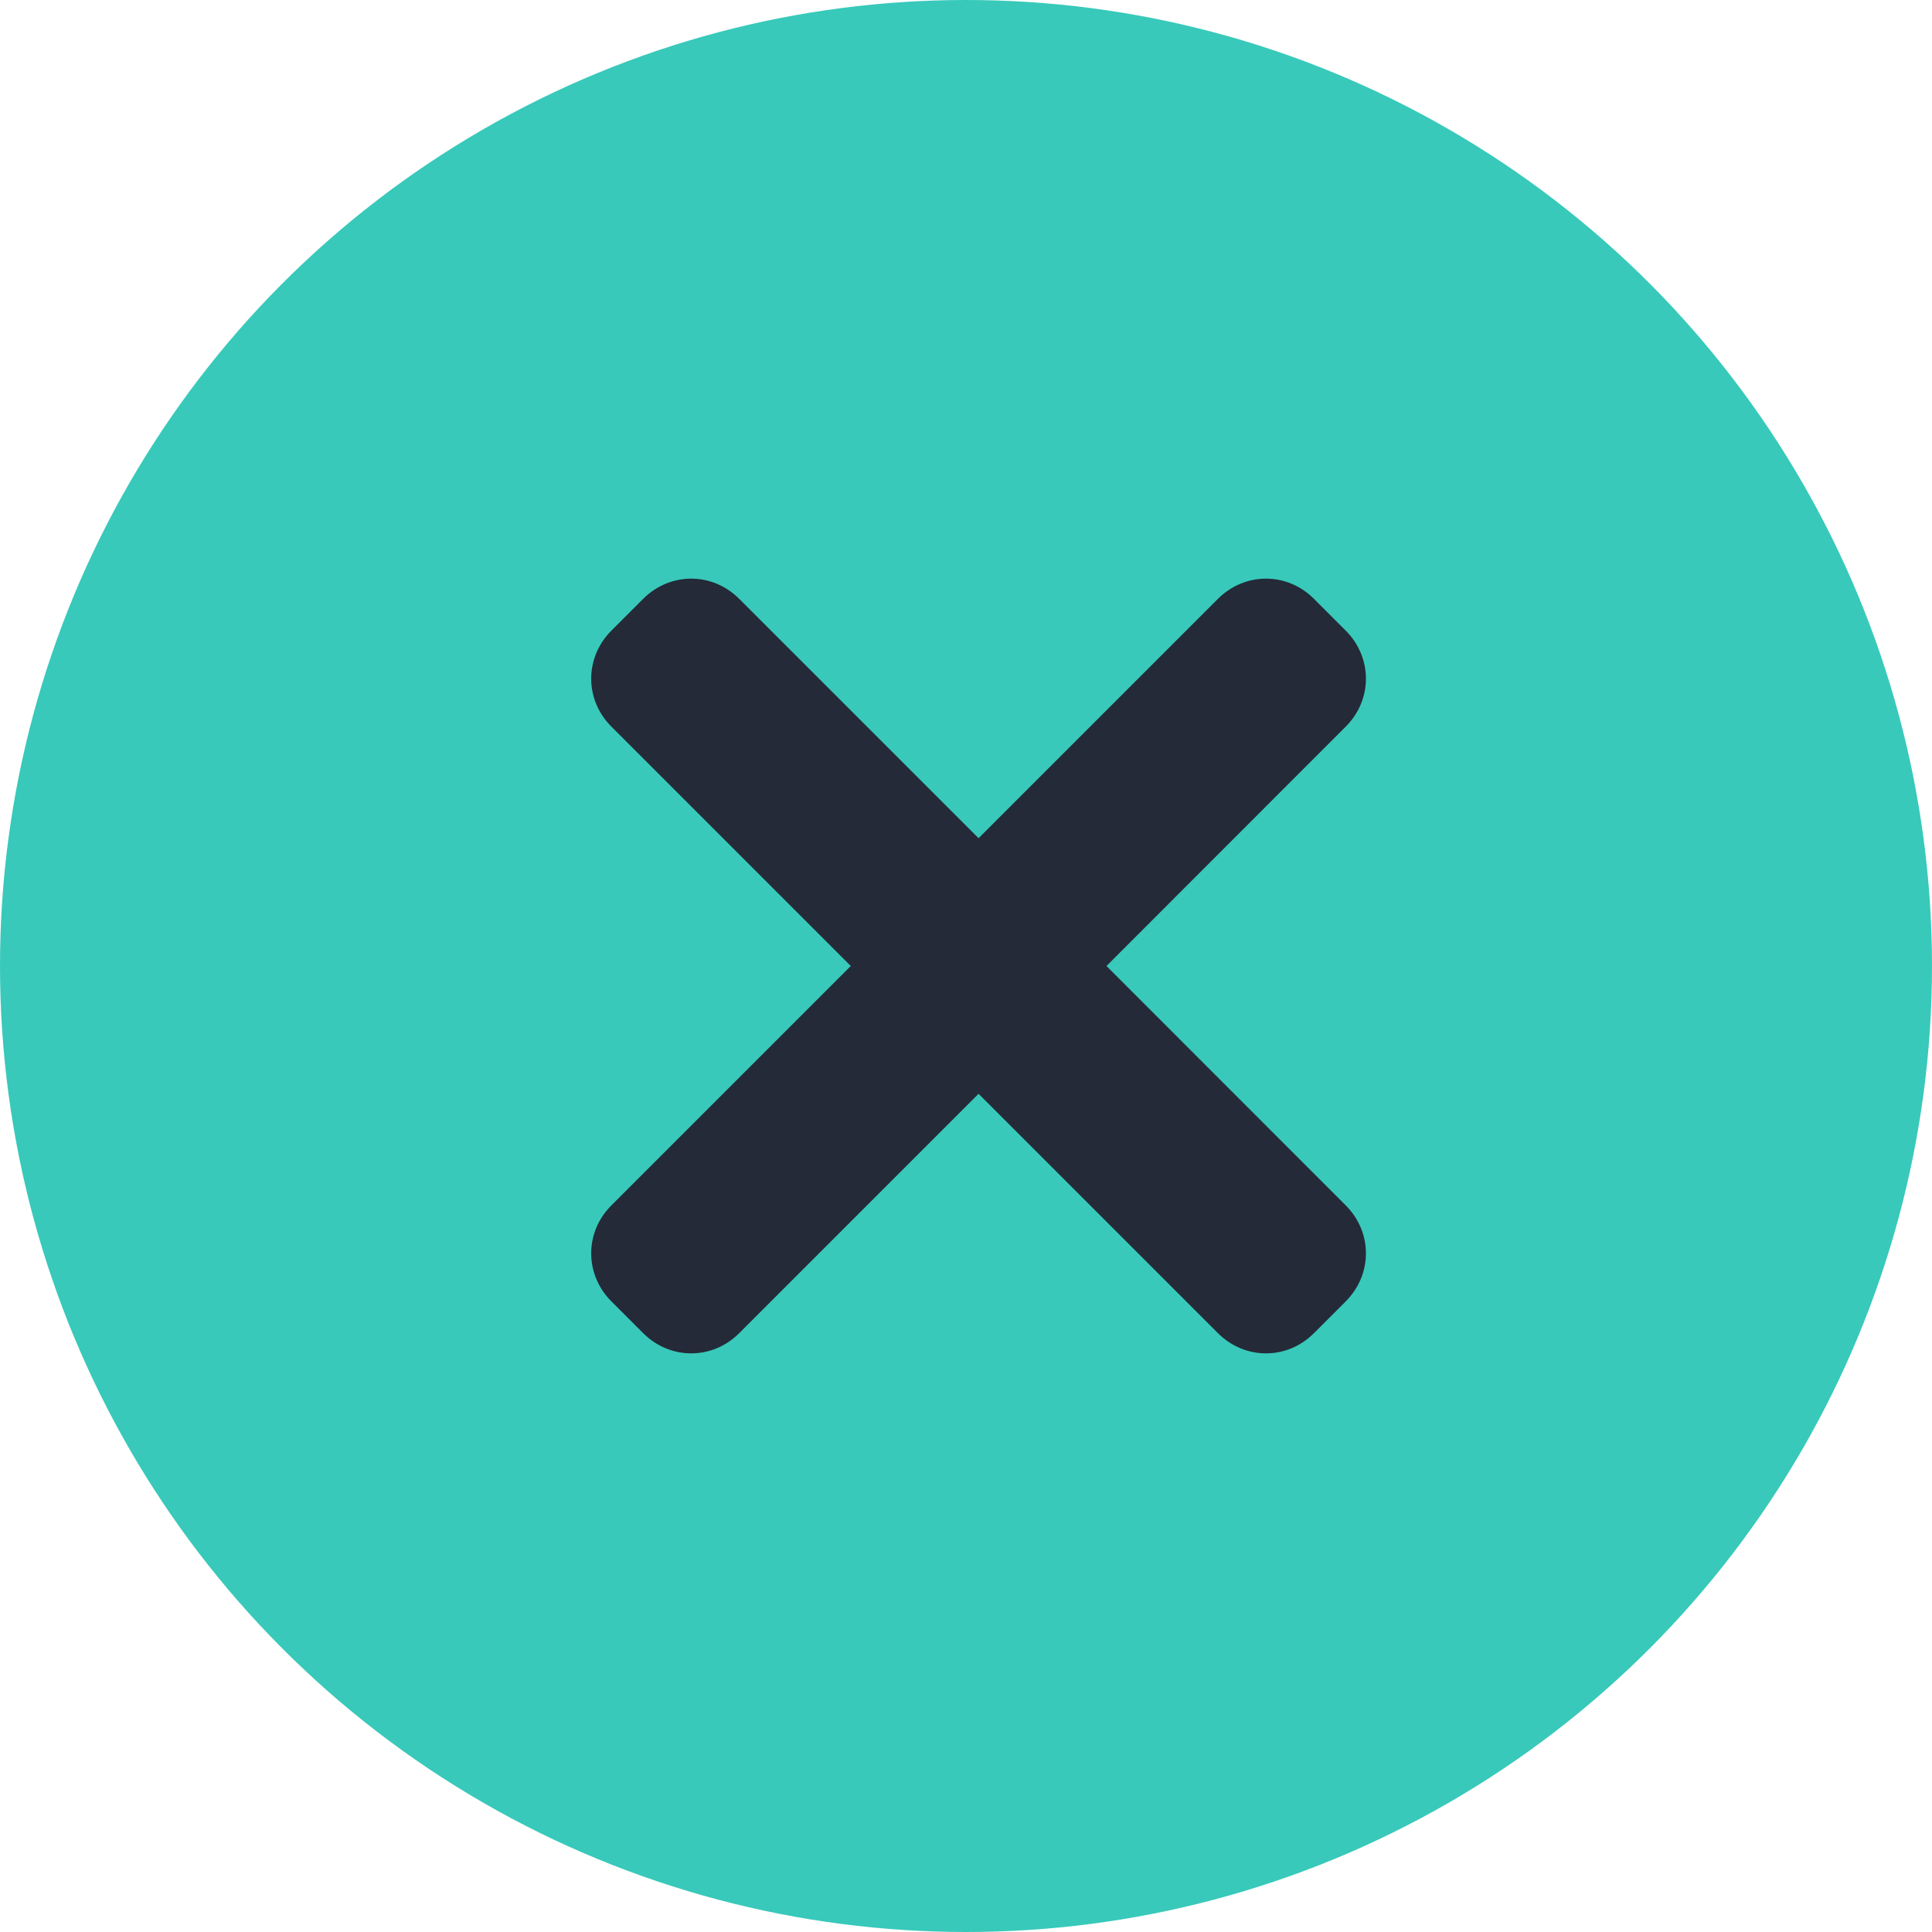 <svg width="14" height="14" viewBox="0 0 14 14" fill="none" xmlns="http://www.w3.org/2000/svg">
    <circle cx="7" cy="7" r="7" fill="#38C9BA" />
    <path
        d="M7.091 6.074L5.357 4.34C5.162 4.144 4.856 4.144 4.66 4.34L4.431 4.569C4.235 4.765 4.235 5.071 4.431 5.266L6.165 7L4.431 8.734C4.235 8.929 4.235 9.235 4.431 9.431L4.66 9.66C4.856 9.856 5.162 9.856 5.357 9.66L7.091 7.926L8.825 9.66C9.021 9.856 9.327 9.856 9.522 9.66L9.751 9.431C9.947 9.235 9.947 8.929 9.751 8.734L8.018 7L9.751 5.266C9.947 5.071 9.947 4.765 9.751 4.569L9.522 4.34C9.327 4.144 9.021 4.144 8.825 4.34L7.091 6.074Z"
        fill="#242A38" />
</svg>
